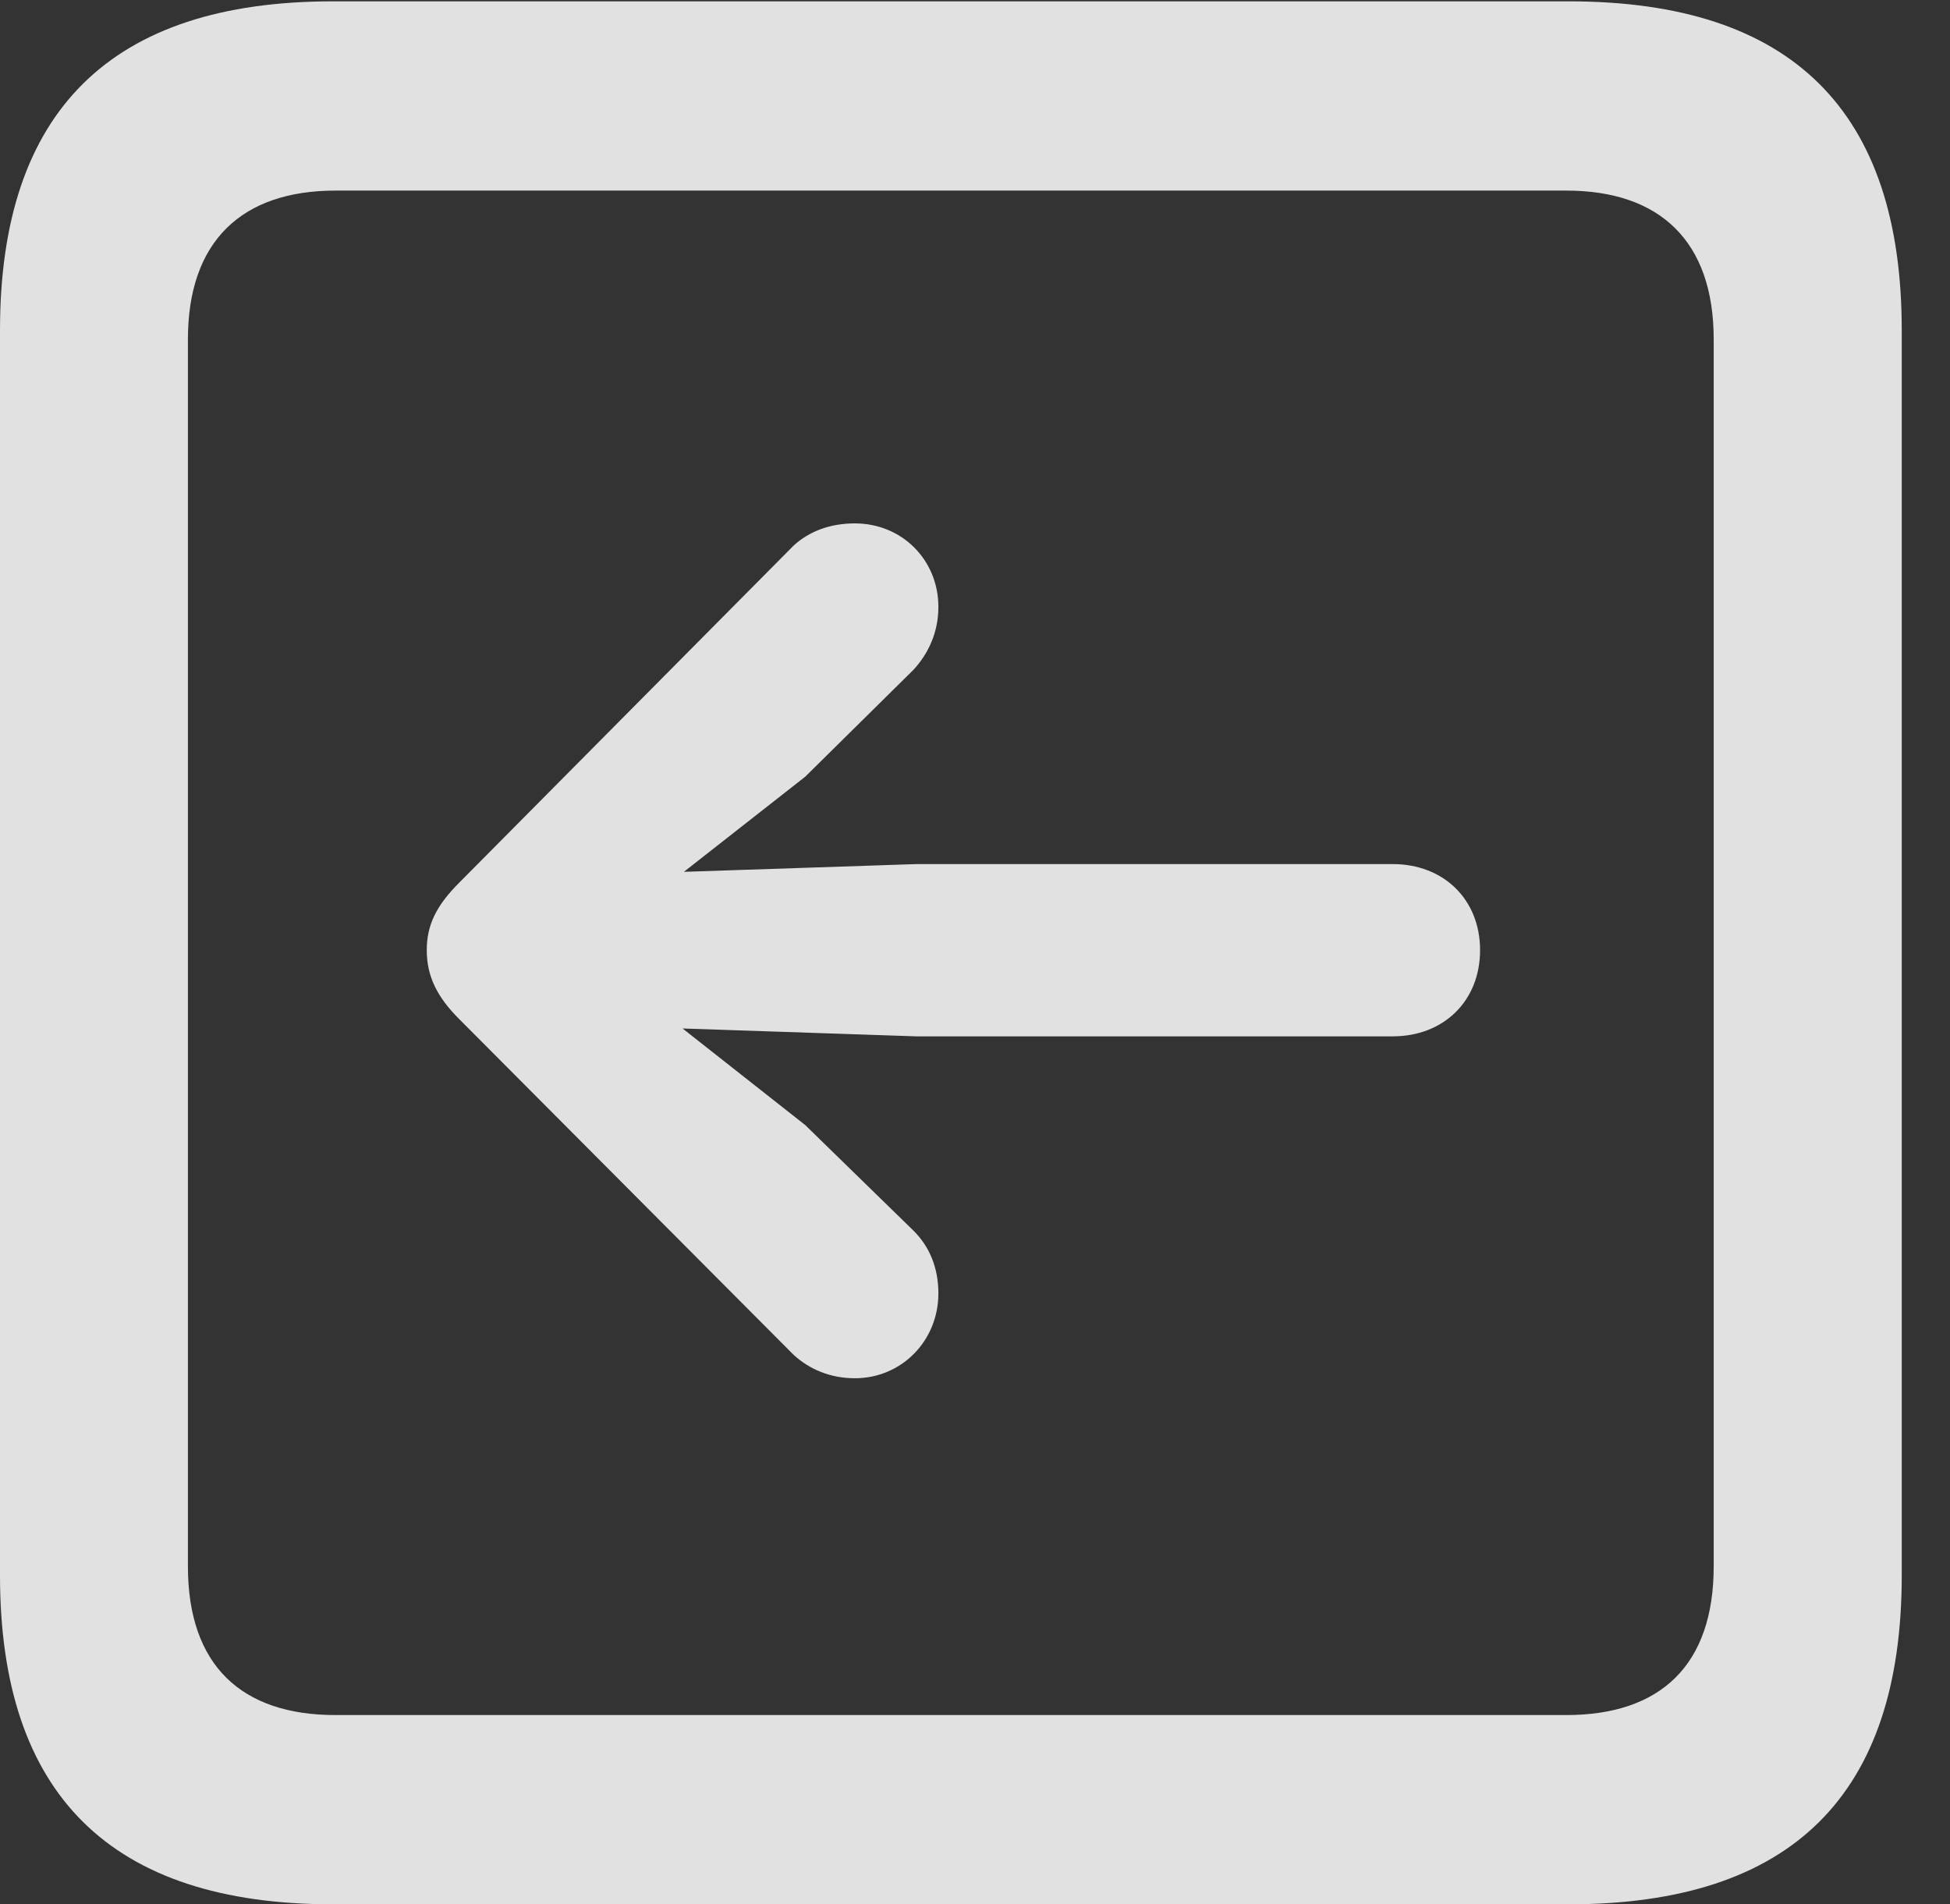 <?xml version="1.0" encoding="UTF-8"?>
<!--Generator: Apple Native CoreSVG 232.5-->
<!DOCTYPE svg
PUBLIC "-//W3C//DTD SVG 1.1//EN"
       "http://www.w3.org/Graphics/SVG/1.1/DTD/svg11.dtd">
<svg version="1.1" xmlns="http://www.w3.org/2000/svg" xmlns:xlink="http://www.w3.org/1999/xlink" width="14.59" height="14.248">
 <rect width="100%" height="100%" fill="#333333" stroke="none"/>
 <g>
  <rect height="14.248" opacity="0" width="14.59" x="0" y="0"/>
  <path d="M2.49 14.248L11.738 14.248C13.408 14.248 14.229 13.428 14.229 11.787L14.229 2.471C14.229 0.83 13.408 0.01 11.738 0.01L2.49 0.01C0.83 0.01 0 0.83 0 2.471L0 11.787C0 13.428 0.83 14.248 2.49 14.248ZM2.51 12.832C1.807 12.832 1.406 12.461 1.406 11.719L1.406 2.539C1.406 1.807 1.807 1.426 2.51 1.426L11.719 1.426C12.422 1.426 12.822 1.807 12.822 2.539L12.822 11.719C12.822 12.461 12.422 12.832 11.719 12.832Z" fill="#ffffff" fill-opacity="0.85"/>
  <path d="M3.193 7.109C3.193 7.305 3.271 7.461 3.438 7.627L5.938 10.137C6.055 10.244 6.211 10.312 6.396 10.312C6.748 10.312 7.021 10.029 7.021 9.678C7.021 9.482 6.953 9.326 6.836 9.209L6.025 8.418L5.107 7.695L6.855 7.754L10.42 7.754C10.801 7.754 11.074 7.49 11.074 7.109C11.074 6.729 10.801 6.465 10.42 6.465L6.855 6.465L5.117 6.523L6.025 5.811L6.836 5.01C6.943 4.893 7.021 4.736 7.021 4.541C7.021 4.189 6.748 3.916 6.396 3.916C6.211 3.916 6.055 3.975 5.938 4.082L3.438 6.602C3.262 6.777 3.193 6.924 3.193 7.109Z" fill="#ffffff" fill-opacity="0.85"/>
 </g>
</svg>
